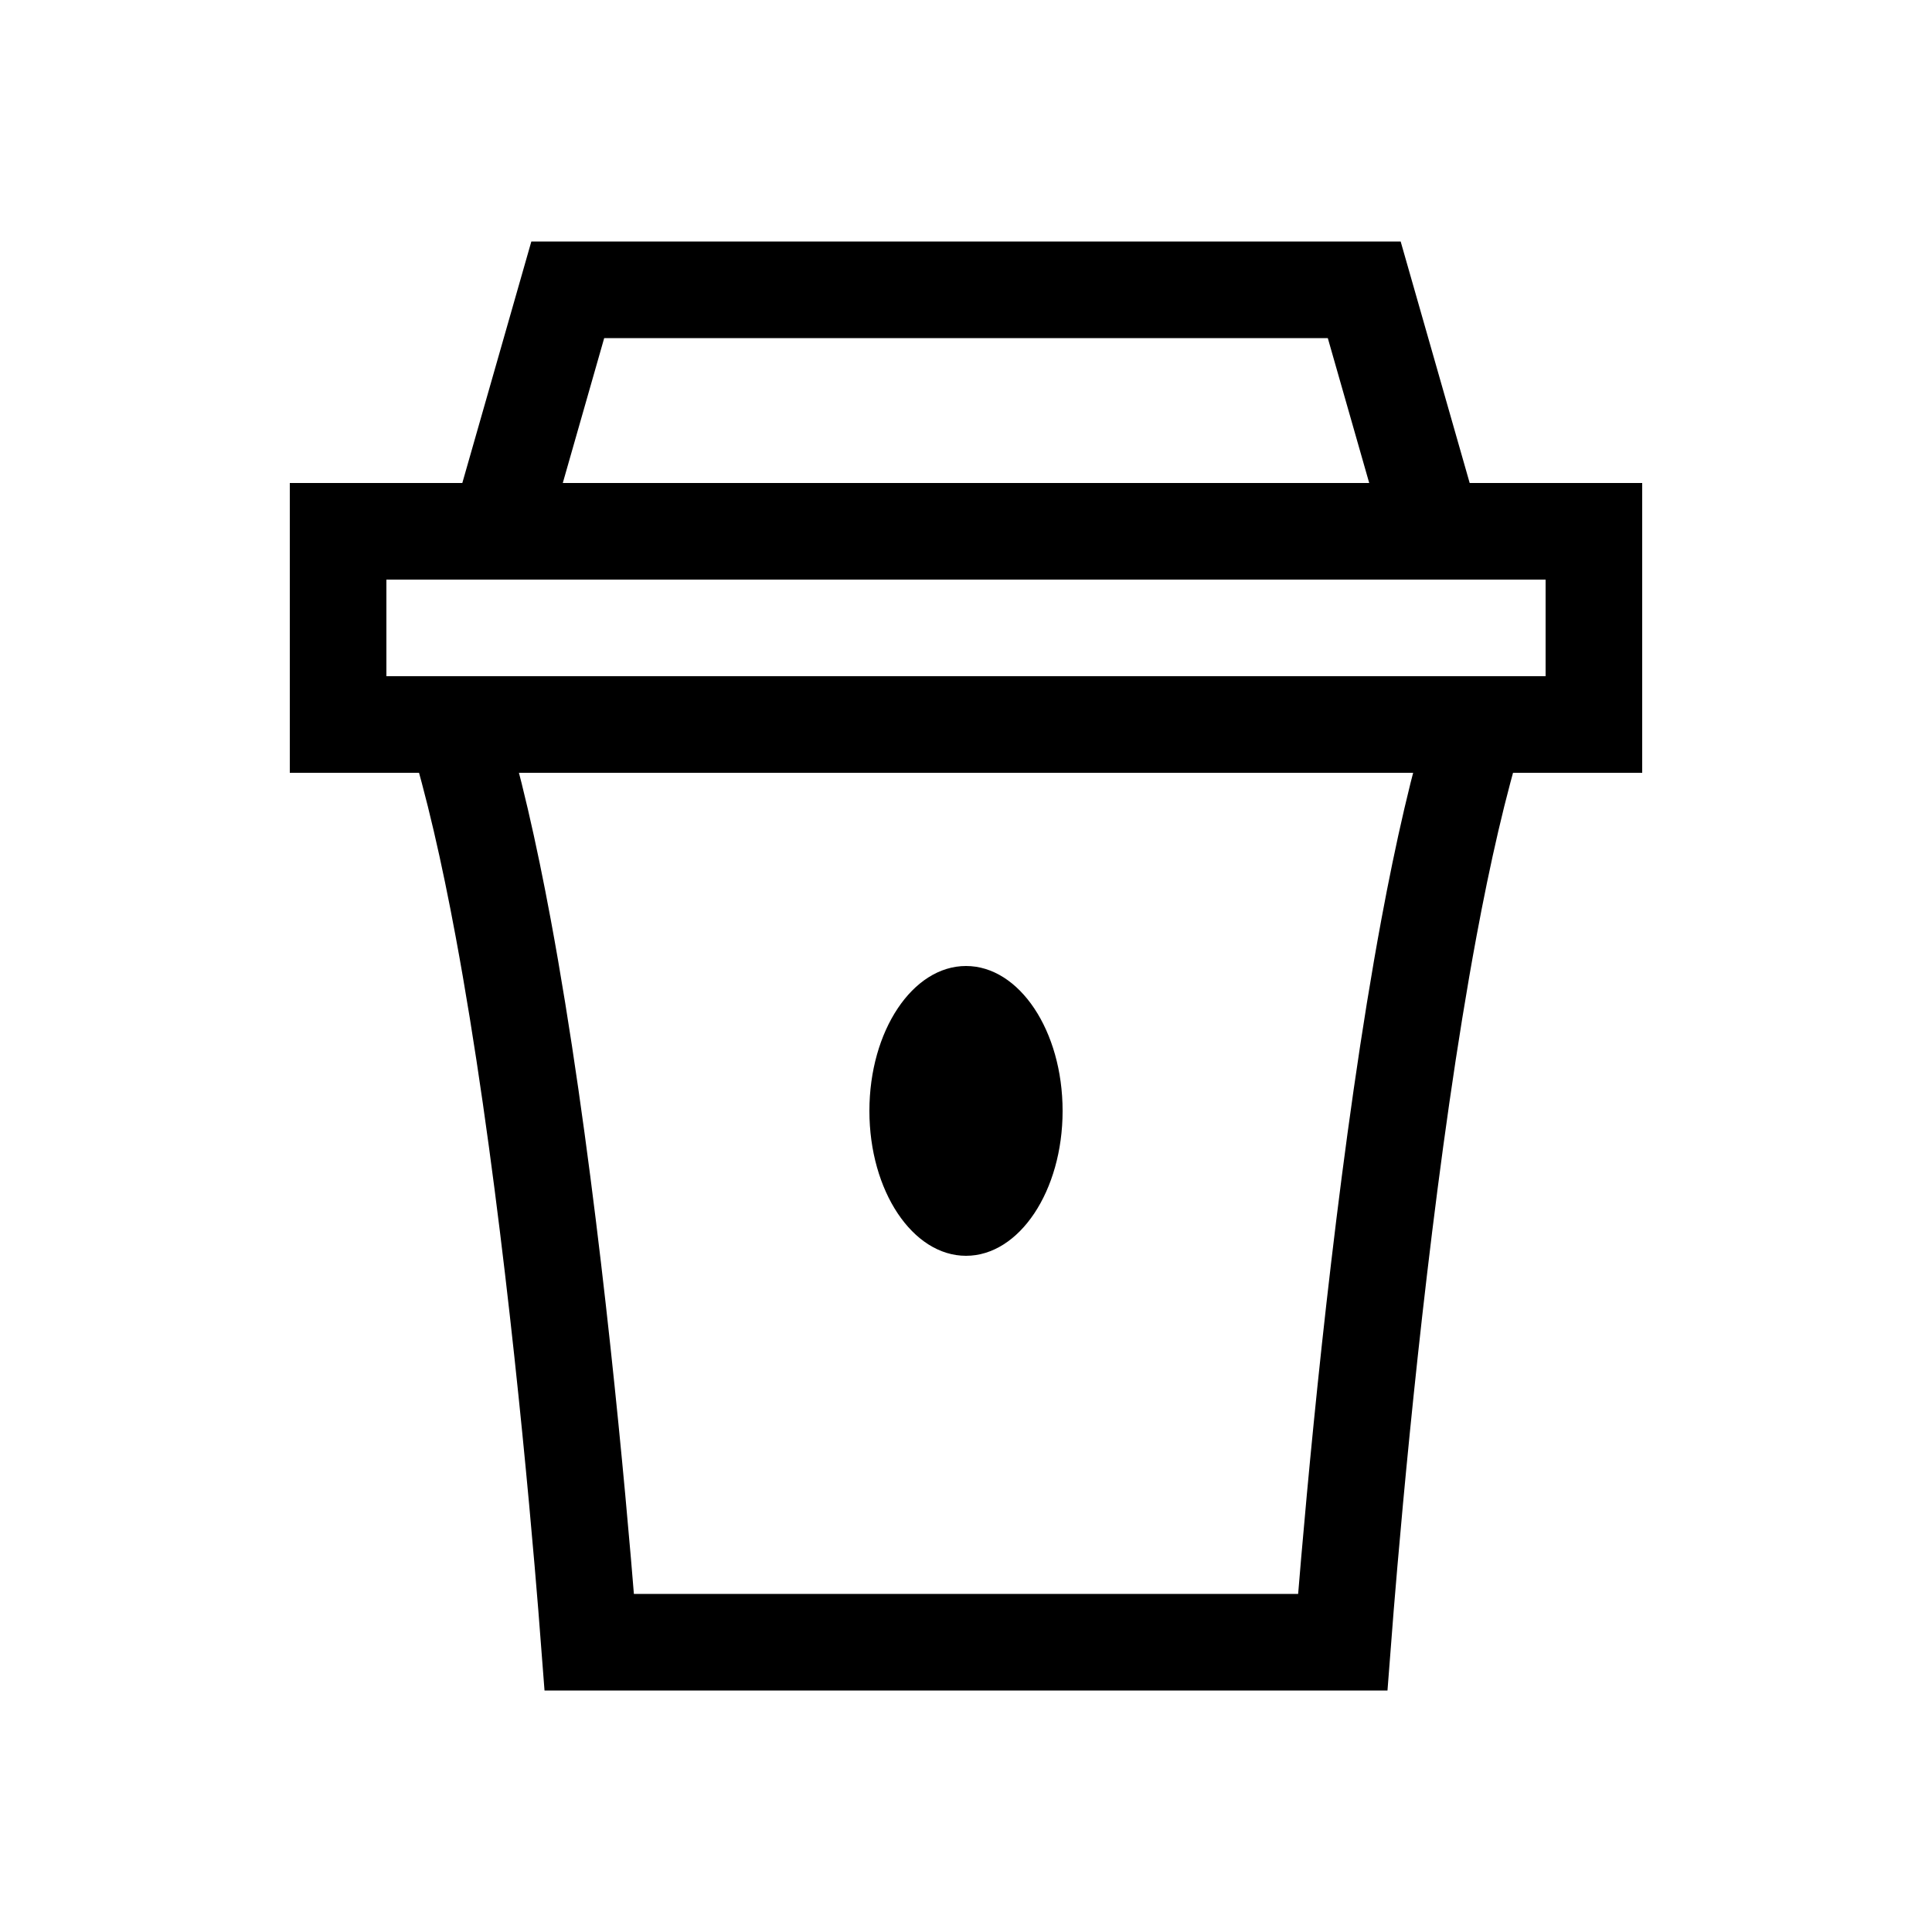 <svg width="40" height="40" viewBox="0 0 40 40" fill="none" xmlns="http://www.w3.org/2000/svg">
<path d="M30.576 15C30.202 16.204 29.872 17.662 29.585 19.208C29.17 21.441 28.827 23.934 28.553 26.258C28.278 28.584 28.073 30.751 27.936 32.336C27.878 33.004 27.833 33.569 27.8 34H12.2C12.167 33.569 12.123 33.004 12.065 32.336C11.929 30.751 11.723 28.584 11.449 26.258C11.175 23.934 10.832 21.441 10.417 19.208C10.13 17.663 9.8 16.204 9.425 15C16.65 15 25.812 15 30.576 15Z" stroke="black" stroke-width="2"/>
<path d="M29.674 11L28.245 6H11.755L10.326 11H29.674Z" stroke="black" stroke-width="2"/>
<path d="M33 11V15H7V11H33Z" stroke="black" stroke-width="2"/>
<ellipse cx="20" cy="23" rx="2" ry="3" fill="black"/>
</svg>
